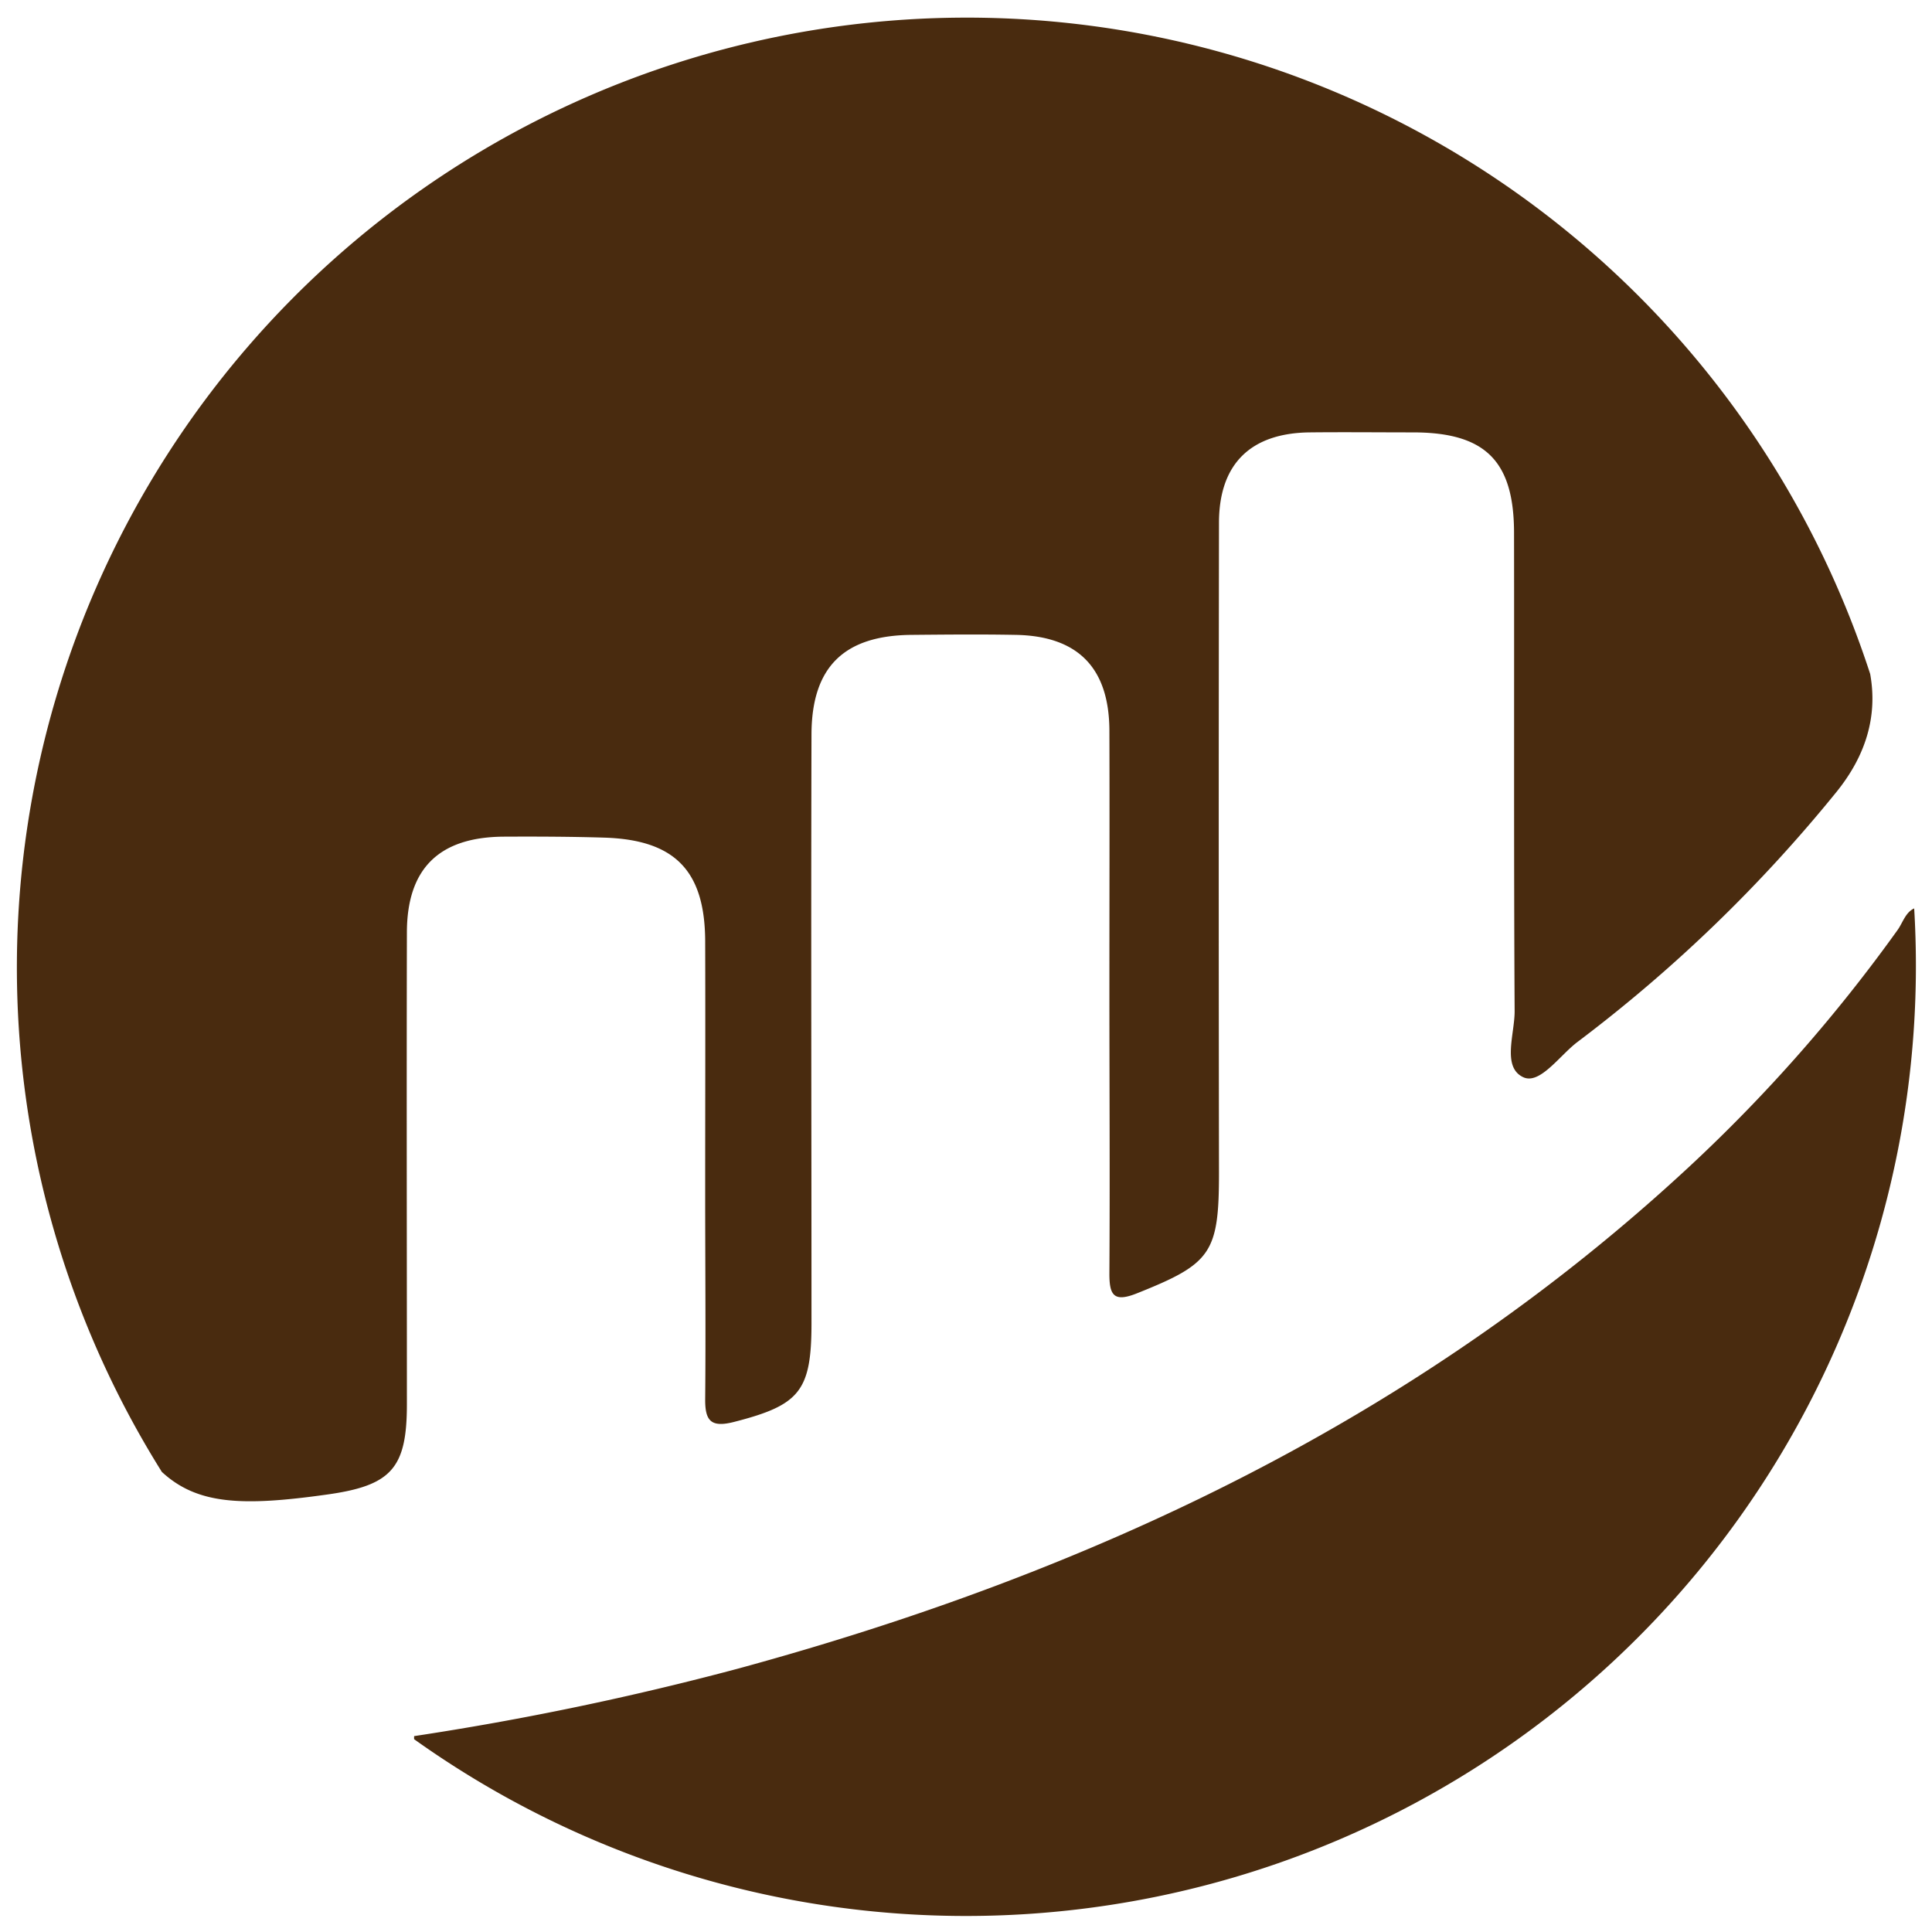 <svg id="Layer_1" data-name="Layer 1" xmlns="http://www.w3.org/2000/svg" viewBox="0 0 360 360"><defs><style>.cls-1{fill:#492b0f;}</style></defs><path class="cls-1" d="M30.16,274.27h0A177,177,0,1,1,348.48,125.58c1.43,7.93-.84,15.26-6.29,22a275.44,275.44,0,0,1-48.27,46.59c-3.31,2.51-7,8-10.09,6.55-4-1.88-1.58-8.05-1.6-12.31-.17-29.68-.06-59.37-.11-89.07,0-13.44-5.34-18.73-18.7-18.77-6.47,0-12.92-.07-19.39,0-11,.13-16.88,5.88-16.89,16.84q-.09,60.6,0,121.18c0,14.94-1.48,16.89-15.23,22.38-4.37,1.76-5.21.4-5.19-3.72.11-17.57,0-35.13,0-52.71,0-16.15.05-32.31,0-48.47q-.09-17.46-17.46-17.77c-6.47-.12-12.93-.06-19.39,0-12.62.1-18.64,6-18.66,18.59-.1,36.56,0,73.11,0,109.67,0,12.69-2.22,15.27-14.45,18.4-4.24,1.08-5.39-.16-5.36-4.23.12-12.73,0-25.45,0-38.17,0-15.76.05-31.51,0-47.26-.07-13.09-5.68-18.81-18.8-19.22-6.26-.19-12.52-.21-18.78-.18-12,.09-18,5.93-18,17.91-.07,29.28,0,58.58,0,87.86,0,11.93-2.89,15.15-14.91,16.82C45.06,280.72,36.73,280.34,30.16,274.27Z"/><path class="cls-1" d="M357,180A177,177,0,0,1,77.17,324.08a3.65,3.65,0,0,1,0-.58,557.26,557.26,0,0,0,60.44-12.6c66.05-18,126.59-46.51,177.29-93.63a293.35,293.35,0,0,0,38.7-44c.94-1.31,1.46-3.28,3.08-4Q357,174.62,357,180Z"/></svg>